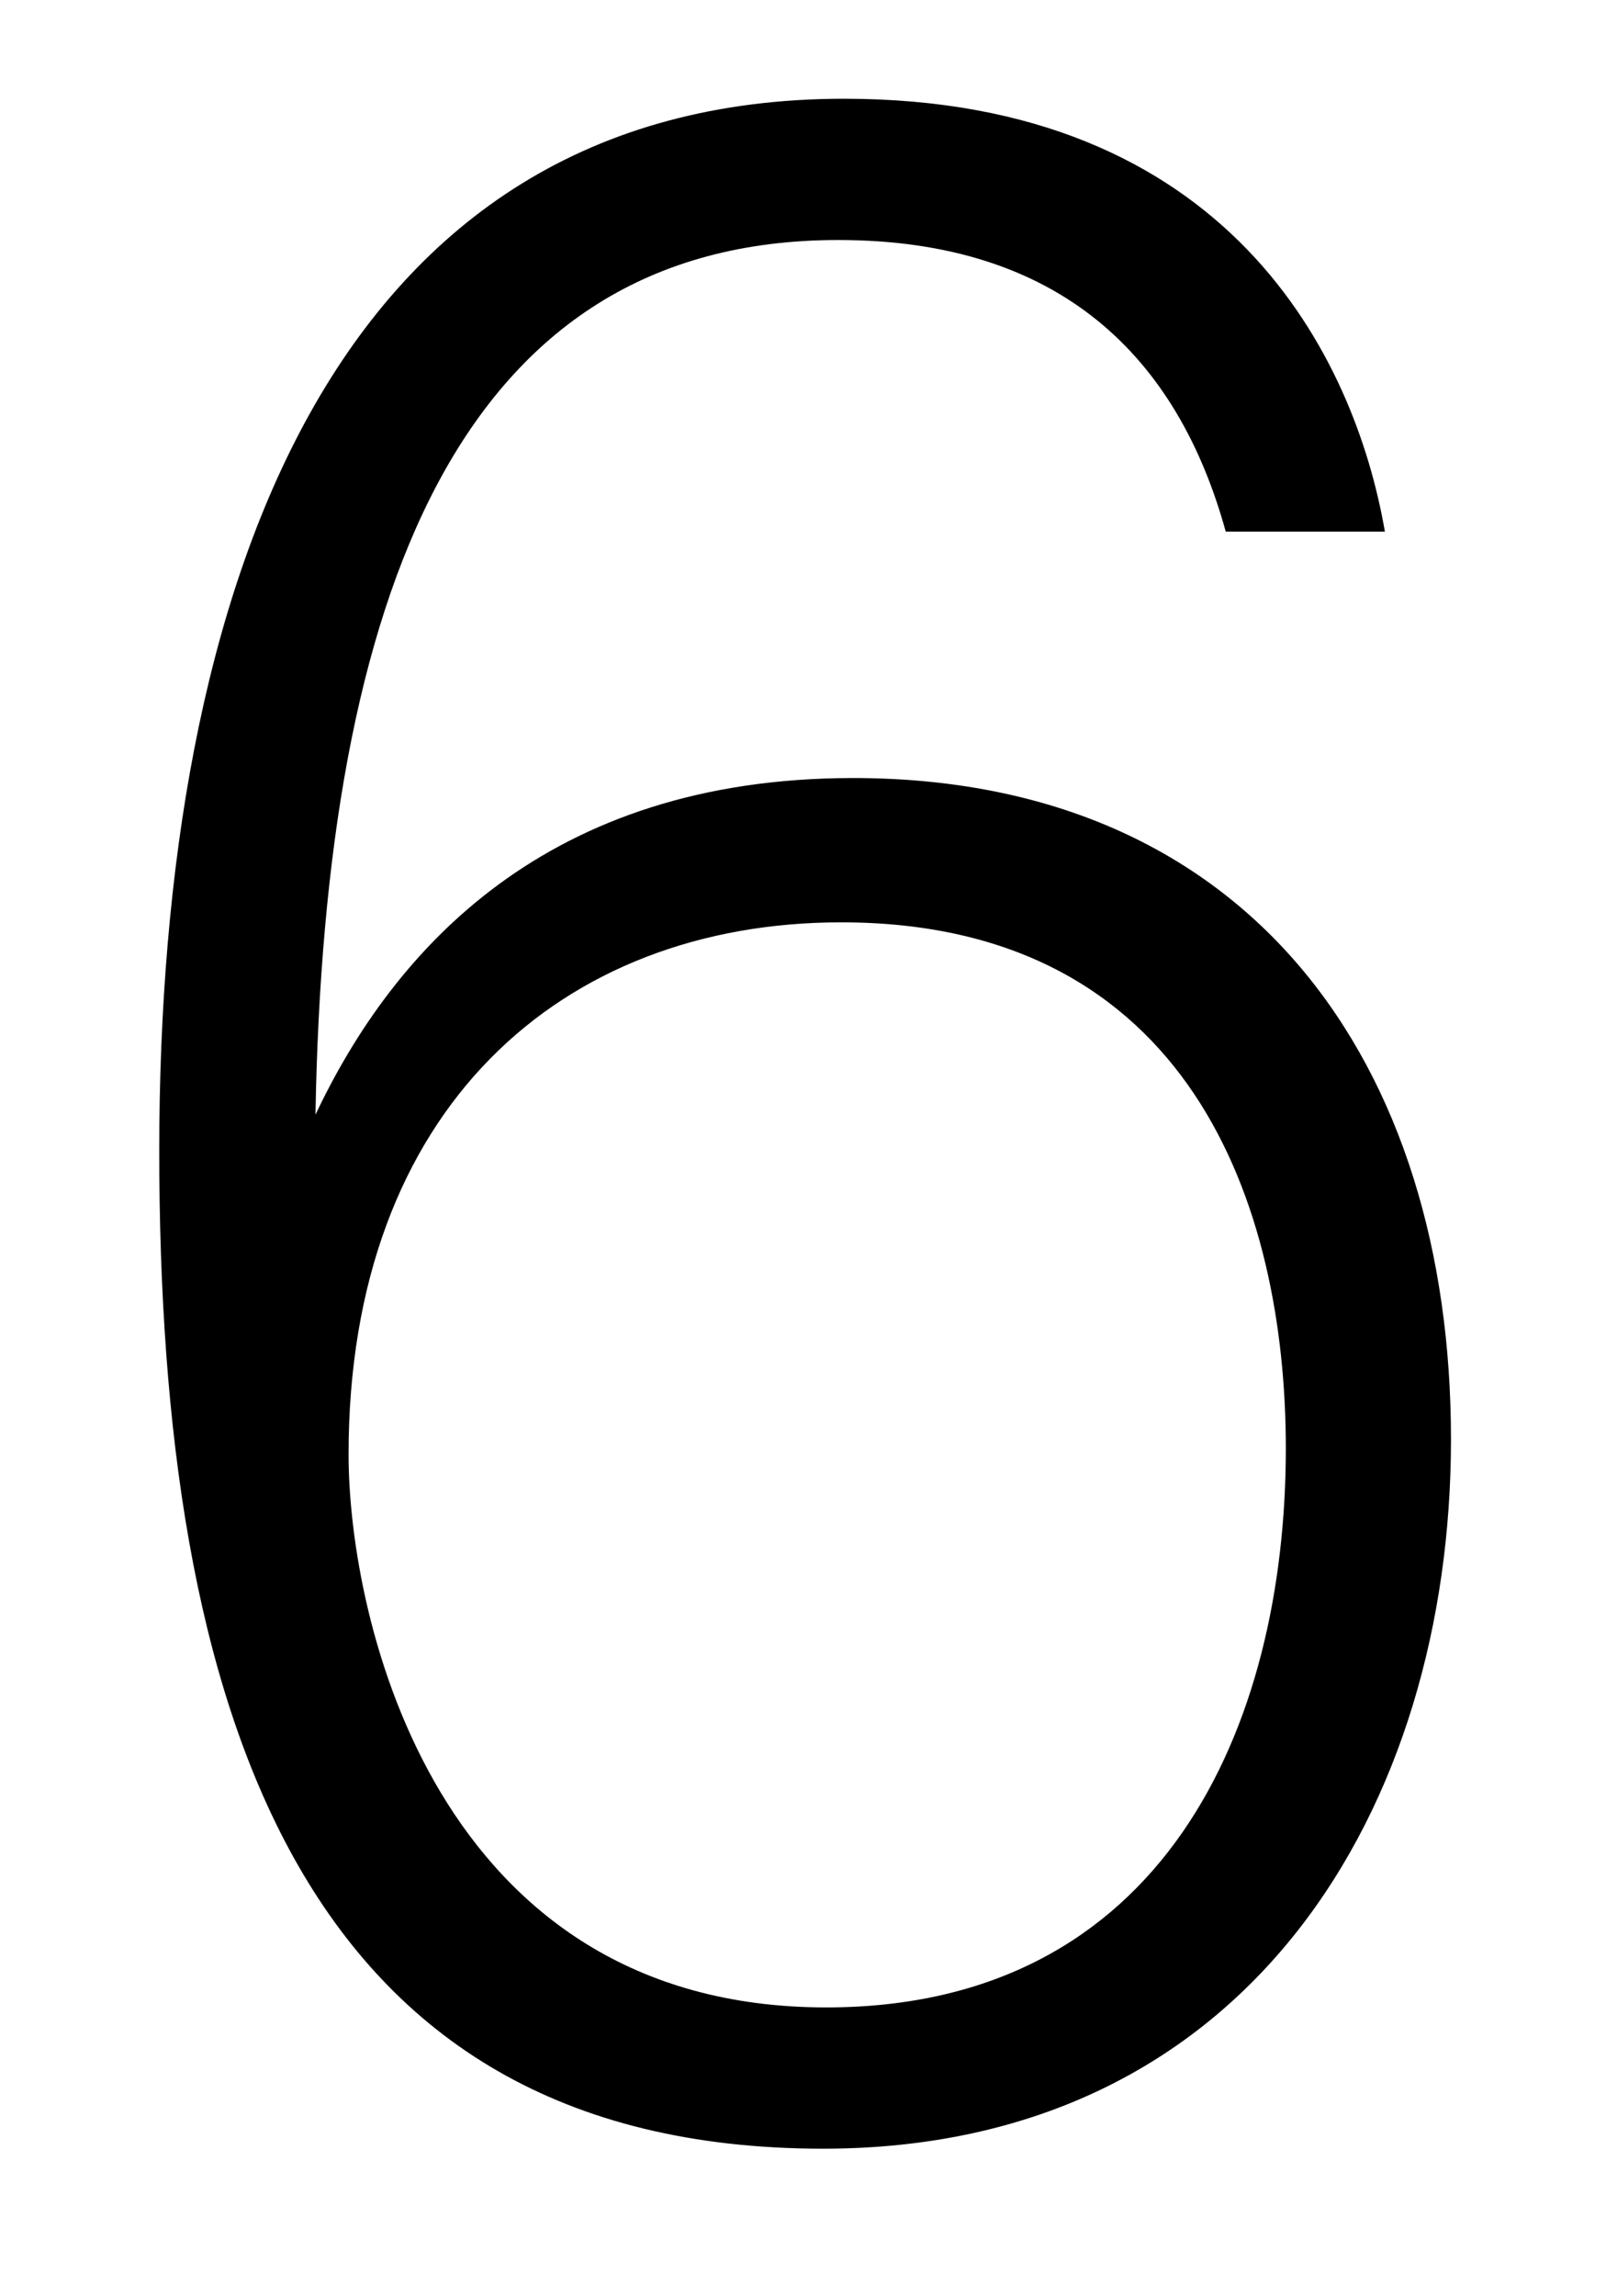 <?xml version="1.0" encoding="utf-8"?>
<!-- Generator: Adobe Illustrator 26.3.1, SVG Export Plug-In . SVG Version: 6.00 Build 0)  -->
<svg version="1.1" id="Capa_1" xmlns="http://www.w3.org/2000/svg" xmlns:xlink="http://www.w3.org/1999/xlink" x="0px" y="0px"
	 viewBox="0 0 345 493" style="enable-background:new 0 0 345 493;" xml:space="preserve">
<g>
	<path d="M263.31,114.13c-10.33-37.43-35.49-62.6-83.25-62.6c-81.31,0-110.35,76.15-112.29,187.79
		c16.78-35.49,49.69-72.28,115.51-72.28c85.18,0,128.42,61.31,128.42,141.97c0,78.73-43.24,152.3-134.87,152.3
		c-112.93,0-142.62-94.86-142.62-214.25c0-121.32,37.43-225.86,147.13-225.86c82.6,0,109.71,55.5,116.16,92.93H263.31z
		 M276.22,310.95c0-52.27-20.65-112.93-95.51-112.93c-60.02,0-105.83,40.01-105.83,114.22c0,35.49,18.71,118.74,102.61,118.74
		C249.76,430.98,276.22,370.97,276.22,310.95z"/>
</g>
</svg>
